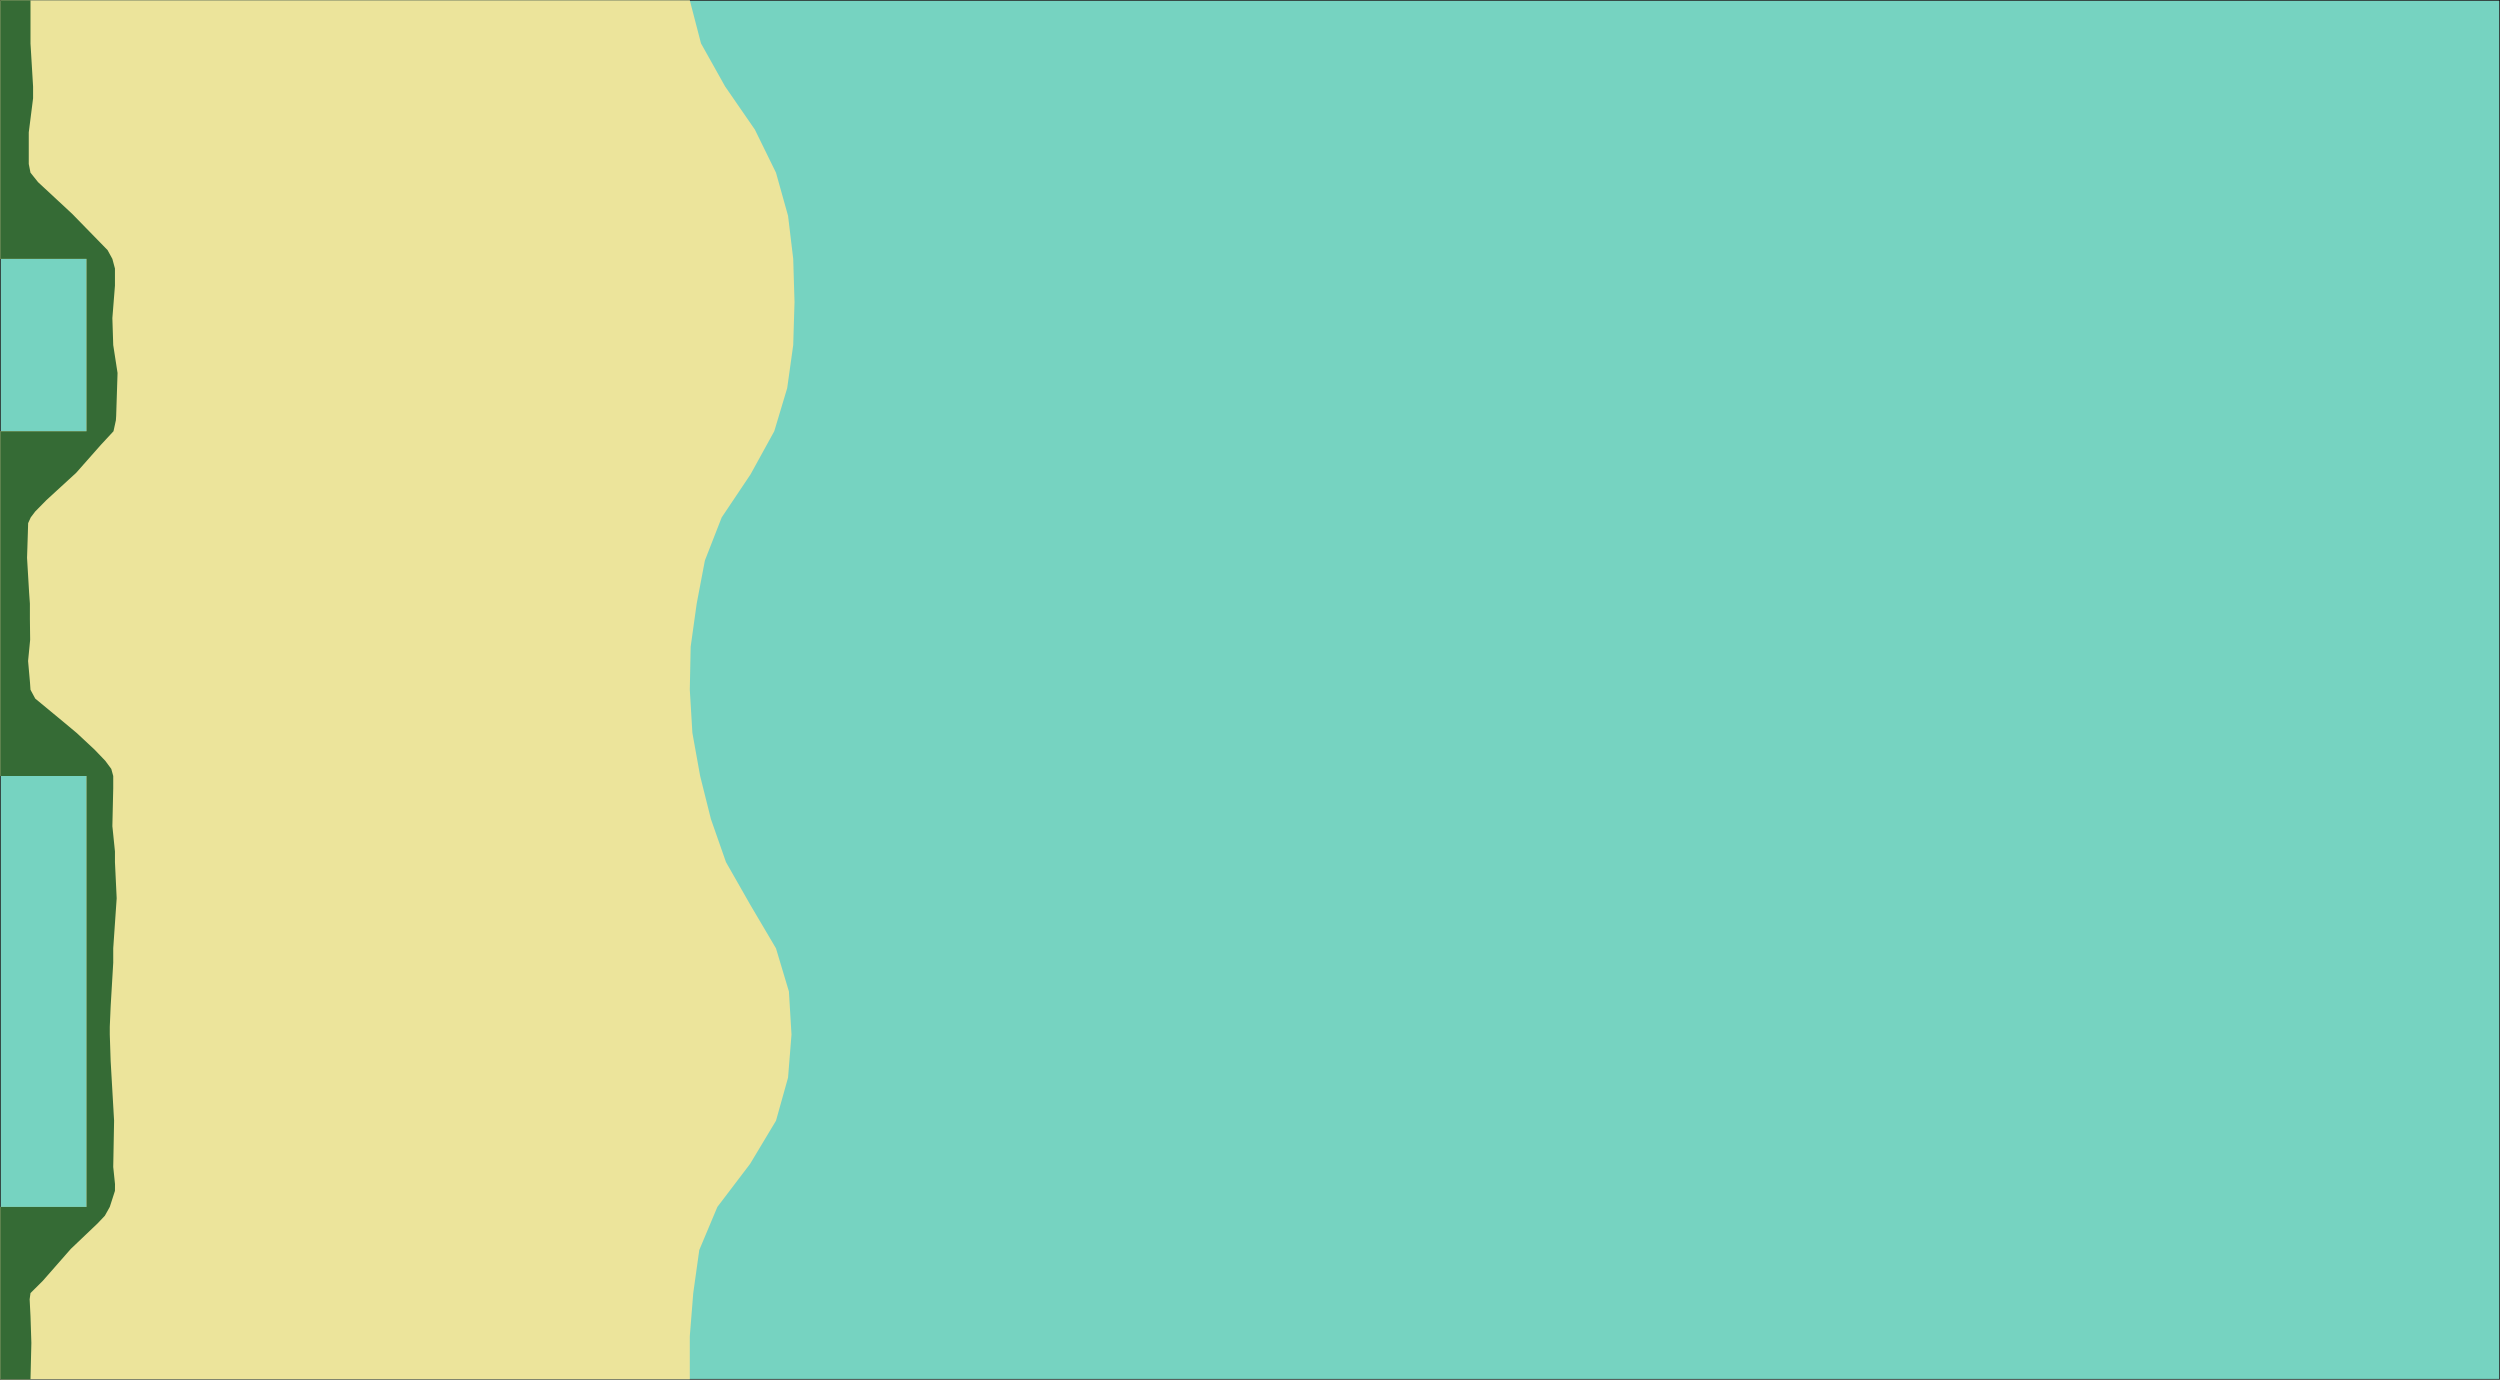 <svg width="3713" height="2049" version="1.1" viewBox="0 0 3713 2049" xmlns="http://www.w3.org/2000/svg"><polygon transform="translate(-2431.5,-2047.5)" points="2432 4096 6144 4096 6144 2048 2432 2048" fill="#76d3c1" stroke="#000"/><path d="m.5.498v384h128v256.002h-128v512h128v640h-128v256h1024v-64.002l5.119-63.998 8.959-64.002 26.883-63.998 48.639-64.002 38.402-63.998 17.918-64 5.119-64.002-3.84-63.998-19.197-64.002-37.762-64-36.48-64-22.4-63.998-16-64-11.518-64-3.842-64.002 1.281-64 8.959-63.998 12.16-64.002 24.959-63.998 42.881-64.002 35.199-63.998 19.201-64 8.959-64.002 1.92-64-1.92-64-7.68-64-17.918-64-31.361-63.998-44.162-64.002-35.838-64-16.641-64h-896z" fill="#ece49b"/><path d="m.5.498v384h128v256.002h-128v512h128v640h-128v256h44.801l1.279-54.016-1.279-39.682-1.281-25.086 1.281-9.217 18.338-18.273 41.51-47.318 39.865-37.961 10.752-11.391 7.295-13.057 7.68-23.809.072-10.078-2.633-25.379 1.279-68.734-5.119-88.832-1.279-39.17v-11.646l1.279-29.824 3.84-65.023v-21.506l5.121-74.367-2.561-53.633v-15.871l-3.84-37.633 1.279-56.062v-18.432l-2.877-10.473-8.922-12.086-16.137-16.814-26.465-24.627-18.172-15.174-43.268-35.771-7.039-13.057-.768-11.006-2.816-31.746 3.07-31.486-.383-31.361v-22.398l-1.152-16.256-3.07-51.713 1.154-35.834.467-15.691 3.871-8.547 6.662-8.791 16.676-16.955 44.1-40.438 36.621-41.434 18.857-20.338 3.555-16.352.406-6.271 2.053-63.889-6.424-41.494-1.279-40.062 3.84-48.129v-25.471l-3.84-14.338-7.127-13.023-52.572-53.865-50.637-47.029-11.264-14.082-2.561-12.928v-46.975l6.4-50.561v-17.537l-3.84-64v-64h-12.801z" fill="#356b35"/></svg>
